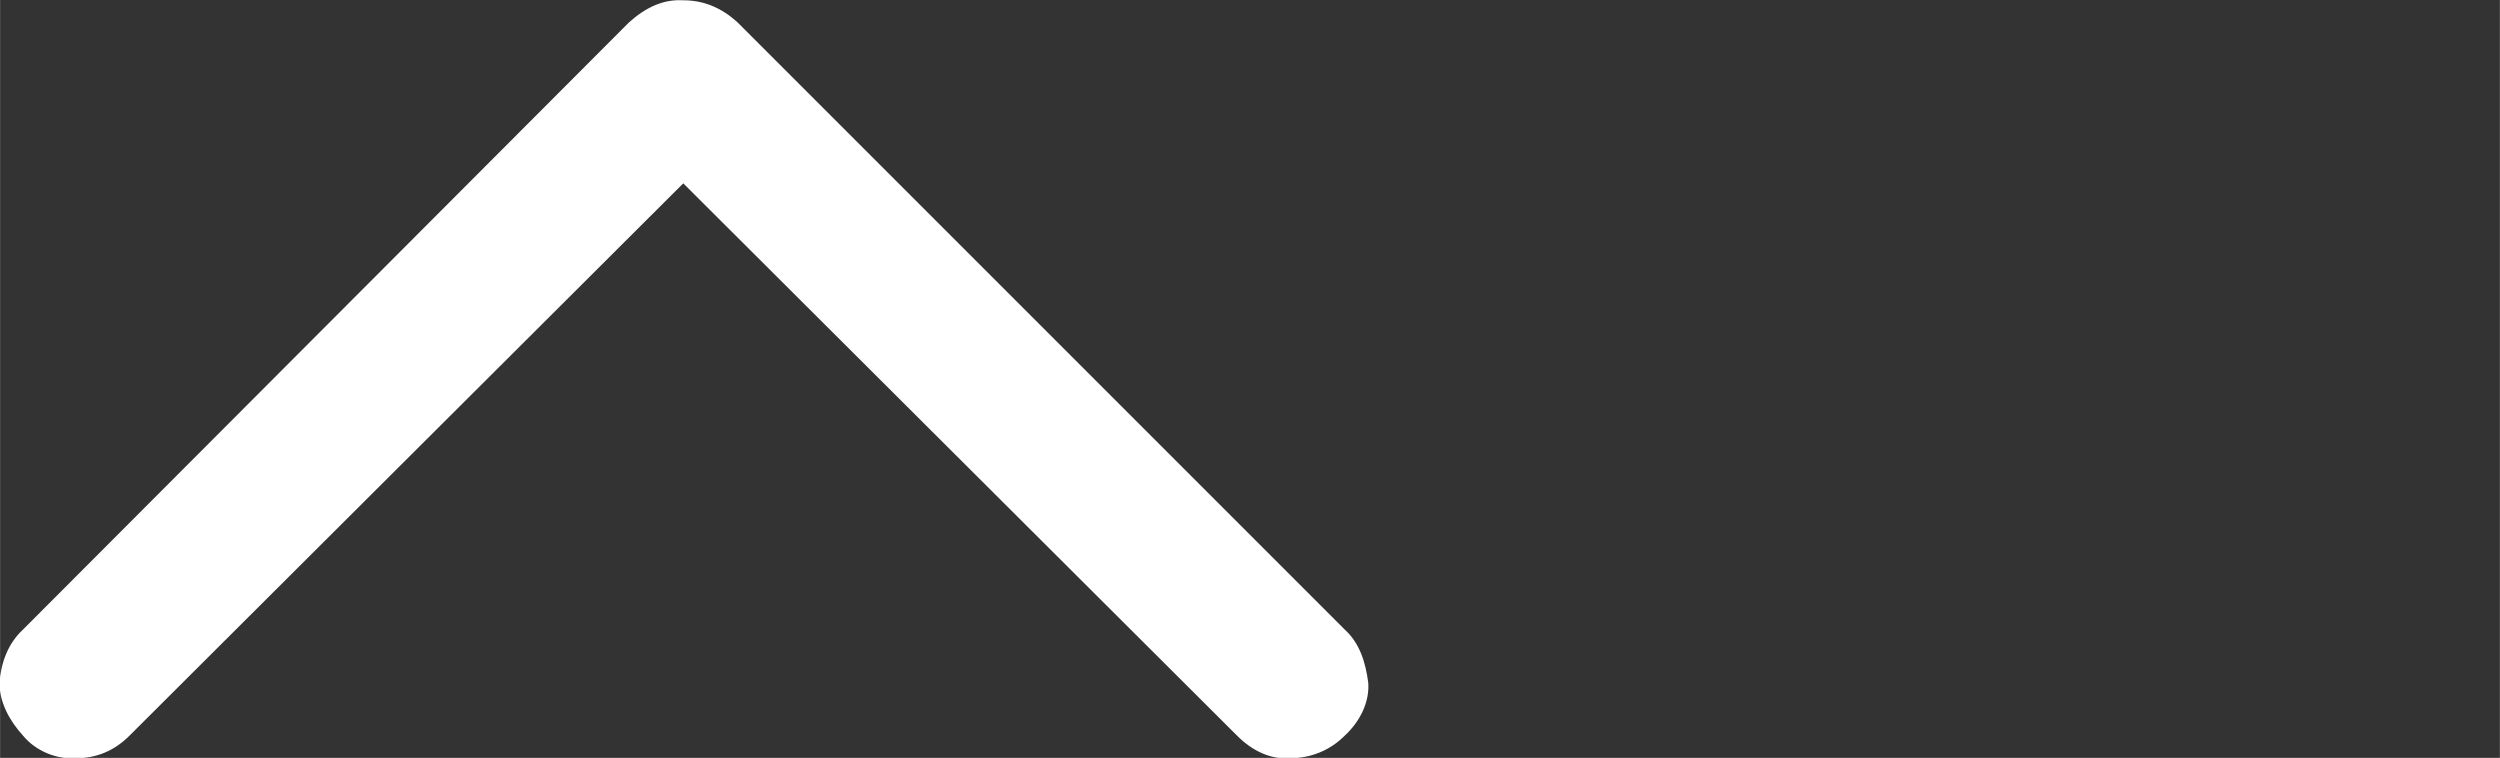<?xml version="1.0" encoding="UTF-8" standalone="no"?>
<svg
   xmlns:dc="http://purl.org/dc/elements/1.1/"
   xmlns:cc="http://creativecommons.org/ns#"
   xmlns:rdf="http://www.w3.org/1999/02/22-rdf-syntax-ns#"
   xmlns:svg="http://www.w3.org/2000/svg"
   xmlns="http://www.w3.org/2000/svg"
   xmlns:sodipodi="http://sodipodi.sourceforge.net/DTD/sodipodi-0.dtd"
   xmlns:inkscape="http://www.inkscape.org/namespaces/inkscape"
   width="32"
   height="9.701"
   viewBox="0 0 8.467 2.567"
   version="1.1"
   id="svg8"
   inkscape:version="1.0.1 (1.0.1+r73)"
   sodipodi:docname="chevron-up.svg">
  <rect x="0" y="0" width="8.467" height="2.567" fill="#333333" stroke="none"/>
  <style
     id="style833"></style>
  <defs
     id="defs2" />
  <sodipodi:namedview
     id="base"
     pagecolor="#ffffff"
     bordercolor="#666666"
     borderopacity="1.0"
     inkscape:pageopacity="0.0"
     inkscape:pageshadow="2"
     inkscape:zoom="1.2402771"
     inkscape:cx="293.99965"
     inkscape:cy="320.98543"
     inkscape:document-units="mm"
     inkscape:current-layer="layer1"
     inkscape:document-rotation="0"
     showgrid="false"
     inkscape:window-width="1920"
     inkscape:window-height="1026"
     inkscape:window-x="0"
     inkscape:window-y="0"
     inkscape:window-maximized="1"
     units="px" />
  <g
     inkscape:label="Calque 1"
     inkscape:groupmode="layer"
     id="layer1">
    <g
       aria-label=""
       id="chevron-up"
       style="font-weight:bold;font-size:8.467px;line-height:1.7em;font-family:'Nitti Basic';-inkscape-font-specification:'Nitti Basic Bold';text-decoration:none;text-decoration-line:none;text-decoration-color:#000000;letter-spacing:0px;word-spacing:0px;fill:#ffffff;stroke:none;stroke-width:0.265;stroke-linecap:round;stroke-opacity:1;paint-order:markers fill stroke"
       transform="translate(-89.154,-103.543)">
      <path
         d="m 91.469,103.544 c 0.066,0 0.128,0.024 0.184,0.076 l 2.055,2.055 c 0.052,0.047 0.071,0.113 0.08,0.18 0.005,0.066 -0.028,0.132 -0.08,0.18 -0.052,0.052 -0.118,0.076 -0.184,0.076 -0.066,0.005 -0.128,-0.024 -0.18,-0.076 l -1.876,-1.871 -1.876,1.871 c -0.052,0.052 -0.113,0.076 -0.18,0.076 -0.066,0.005 -0.137,-0.024 -0.18,-0.076 -0.047,-0.052 -0.08,-0.113 -0.08,-0.18 0.005,-0.066 0.028,-0.132 0.08,-0.18 l 2.051,-2.055 c 0.057,-0.052 0.118,-0.08 0.184,-0.076 z"
         style="font-style:normal;font-variant:normal;font-weight:bold;font-stretch:normal;font-size:8.467px;font-family:PajeWeic;-inkscape-font-specification:'PajeWeic Bold';fill:#ffffff;stroke:none;stroke-width:0.265;stroke-opacity:1"
         id="path843" />
    </g>
  </g>
  <g
     inkscape:label="bunch Layer"
     inkscape:groupmode="layer"
     id="g856" />
</svg>
